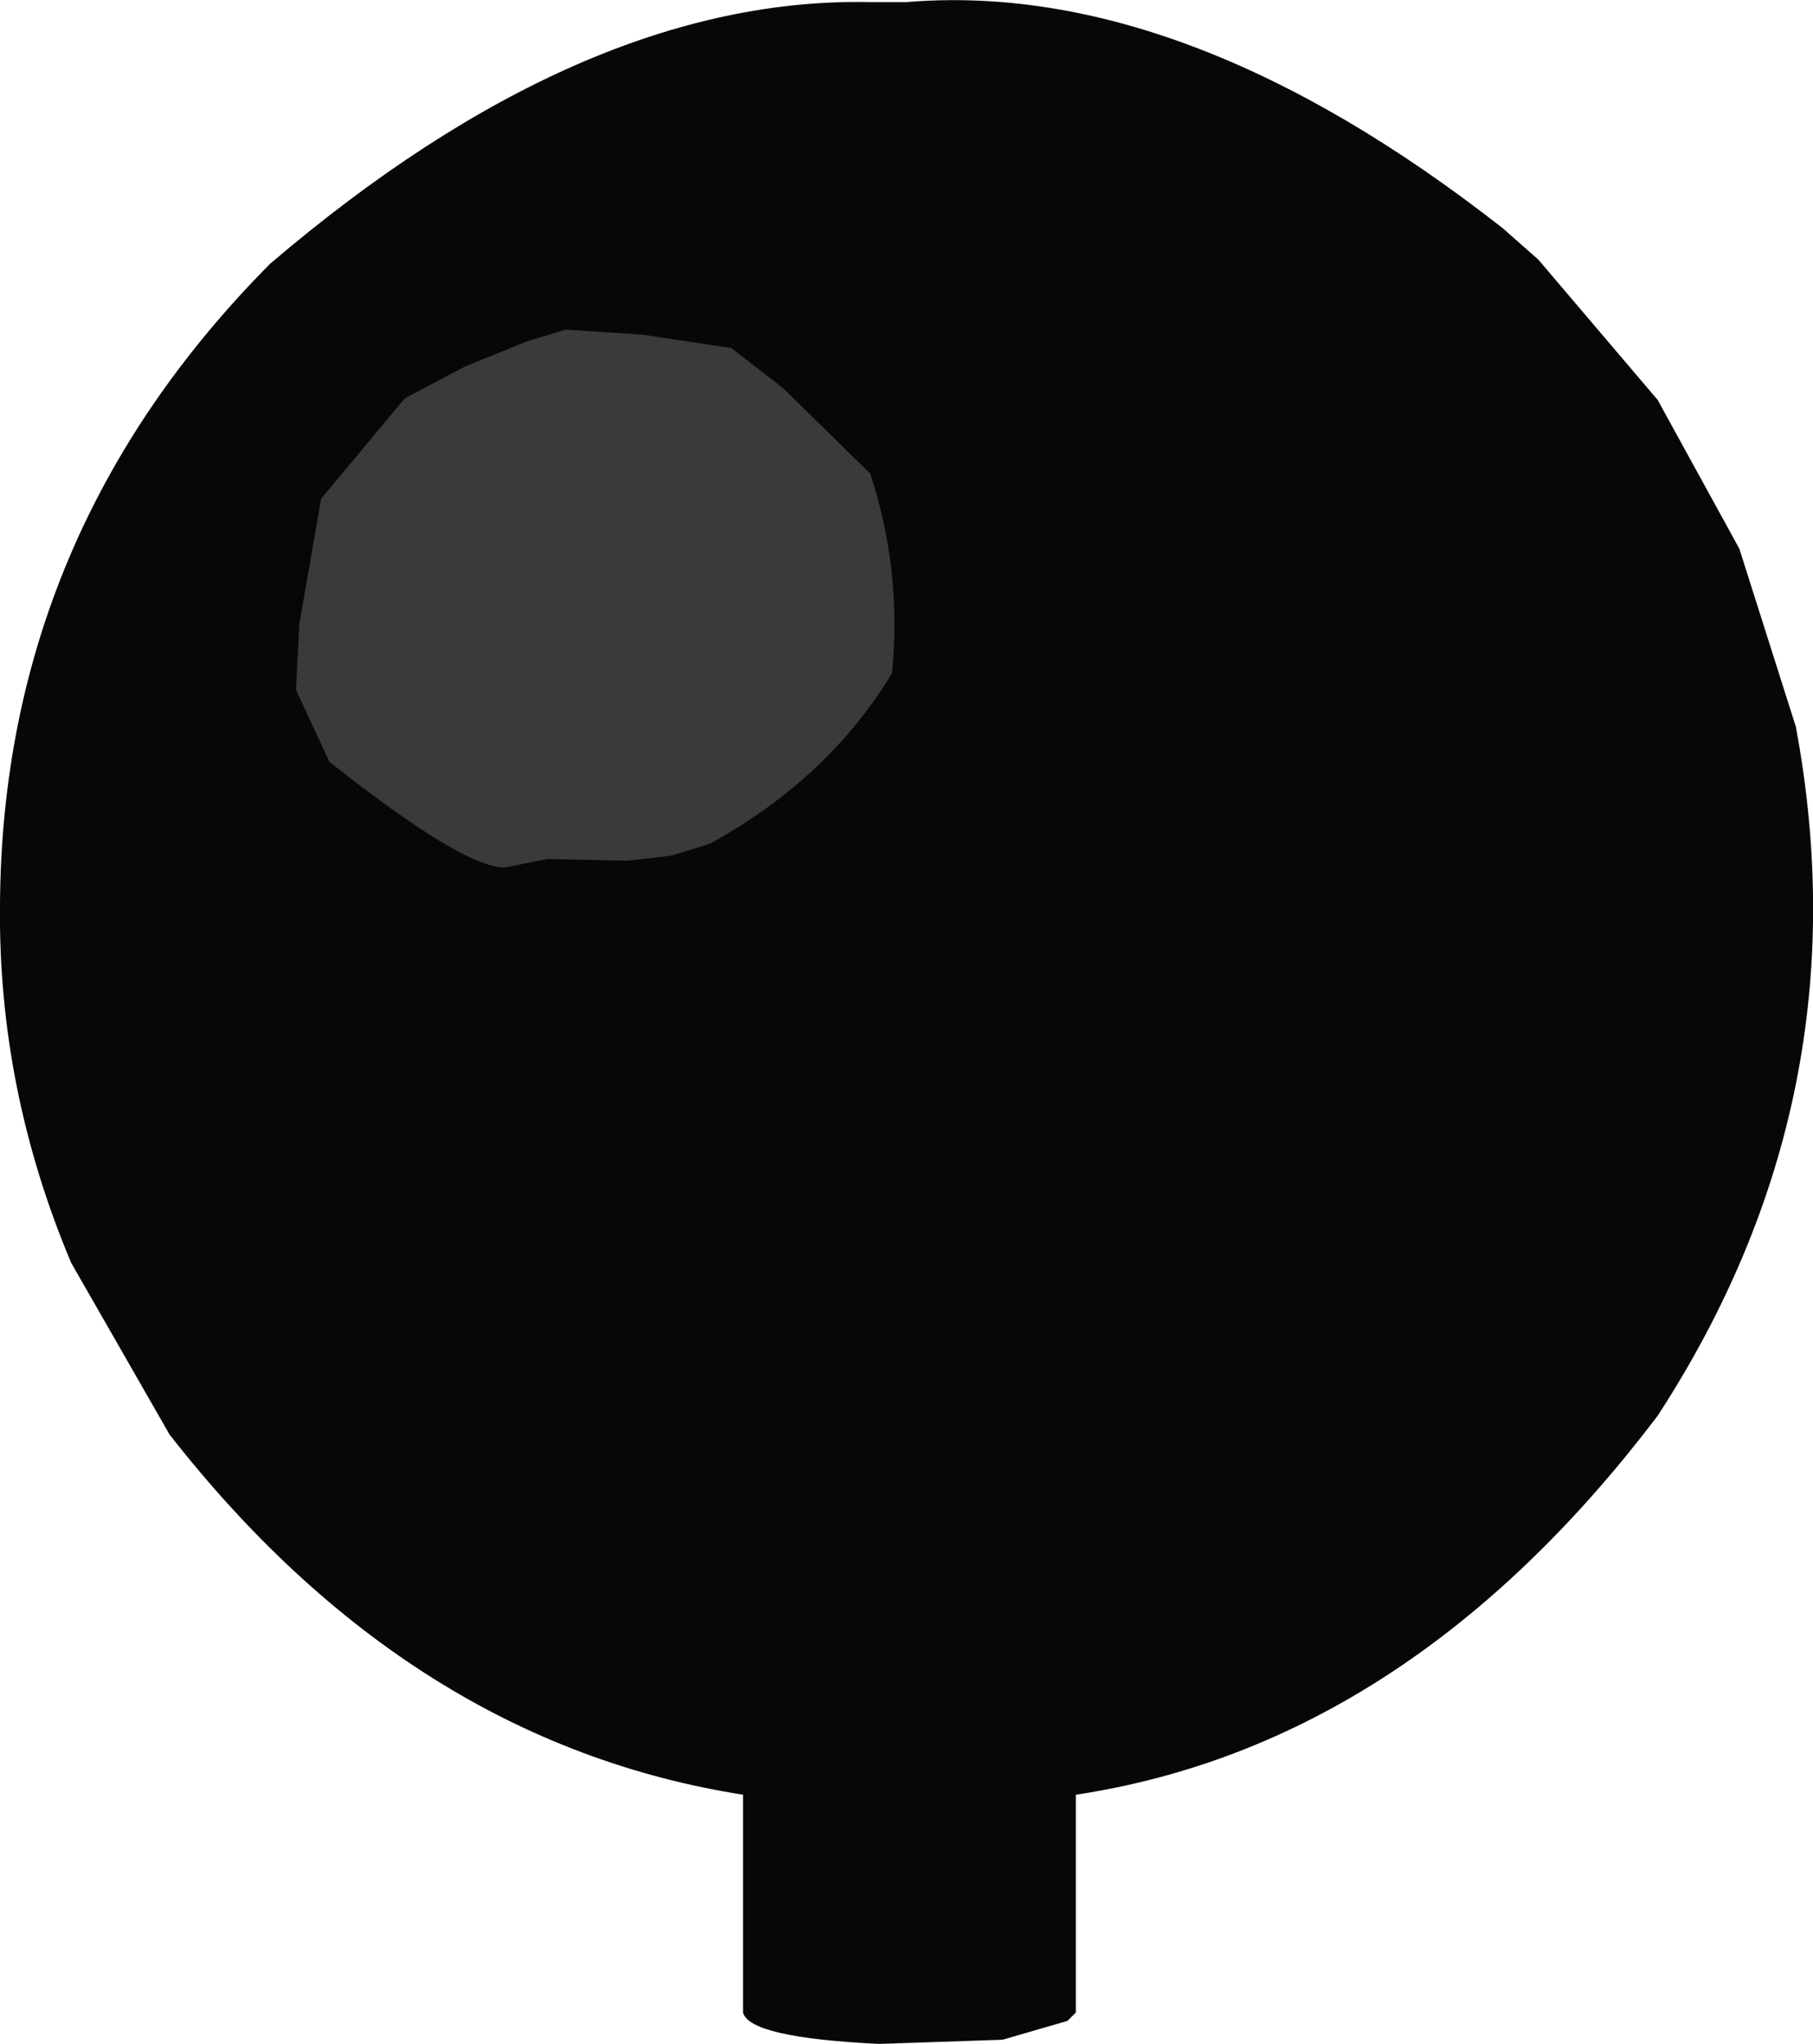 <?xml version="1.0" encoding="UTF-8" standalone="no"?>
<svg xmlns:ffdec="https://www.free-decompiler.com/flash" xmlns:xlink="http://www.w3.org/1999/xlink" ffdec:objectType="shape" height="244.0px" width="216.55px" xmlns="http://www.w3.org/2000/svg">
  <g transform="matrix(1.0, 0.0, 0.0, 1.0, 108.75, 121.75)">
    <path d="M75.0 -90.75 L89.25 -74.0 99.0 -56.25 105.75 -35.0 Q114.0 9.25 89.25 47.25 59.5 86.5 19.75 92.5 L19.75 118.5 18.75 119.5 11.0 121.75 -3.75 122.25 Q-19.25 121.5 -20.0 118.5 L-20.0 92.5 Q-59.75 86.25 -88.5 49.5 L-100.25 29.0 Q-109.0 8.25 -108.75 -13.75 -108.5 -58.0 -76.5 -90.25 -39.0 -122.25 -4.75 -121.5 L-0.5 -121.5 Q32.75 -124.25 70.75 -94.5 L75.0 -90.75" fill="#070707" fill-rule="evenodd" stroke="none"/>
    <path d="M-4.8 -65.2 Q-1.0 -53.6 -2.2 -41.4 -9.8 -28.8 -24.0 -21.0 L-28.6 -19.6 -33.8 -19.0 -43.4 -19.2 -48.4 -18.2 Q-53.2 -18.0 -69.4 -30.8 L-73.4 -39.4 -73.0 -47.2 -70.4 -62.2 -60.4 -74.2 -53.2 -78.0 -45.8 -81.0 -41.2 -82.4 -32.0 -81.8 -21.4 -80.2 -15.2 -75.4 -4.8 -65.2" fill="#939393" fill-opacity="0.369" fill-rule="evenodd" stroke="none"/>
  </g>
</svg>
